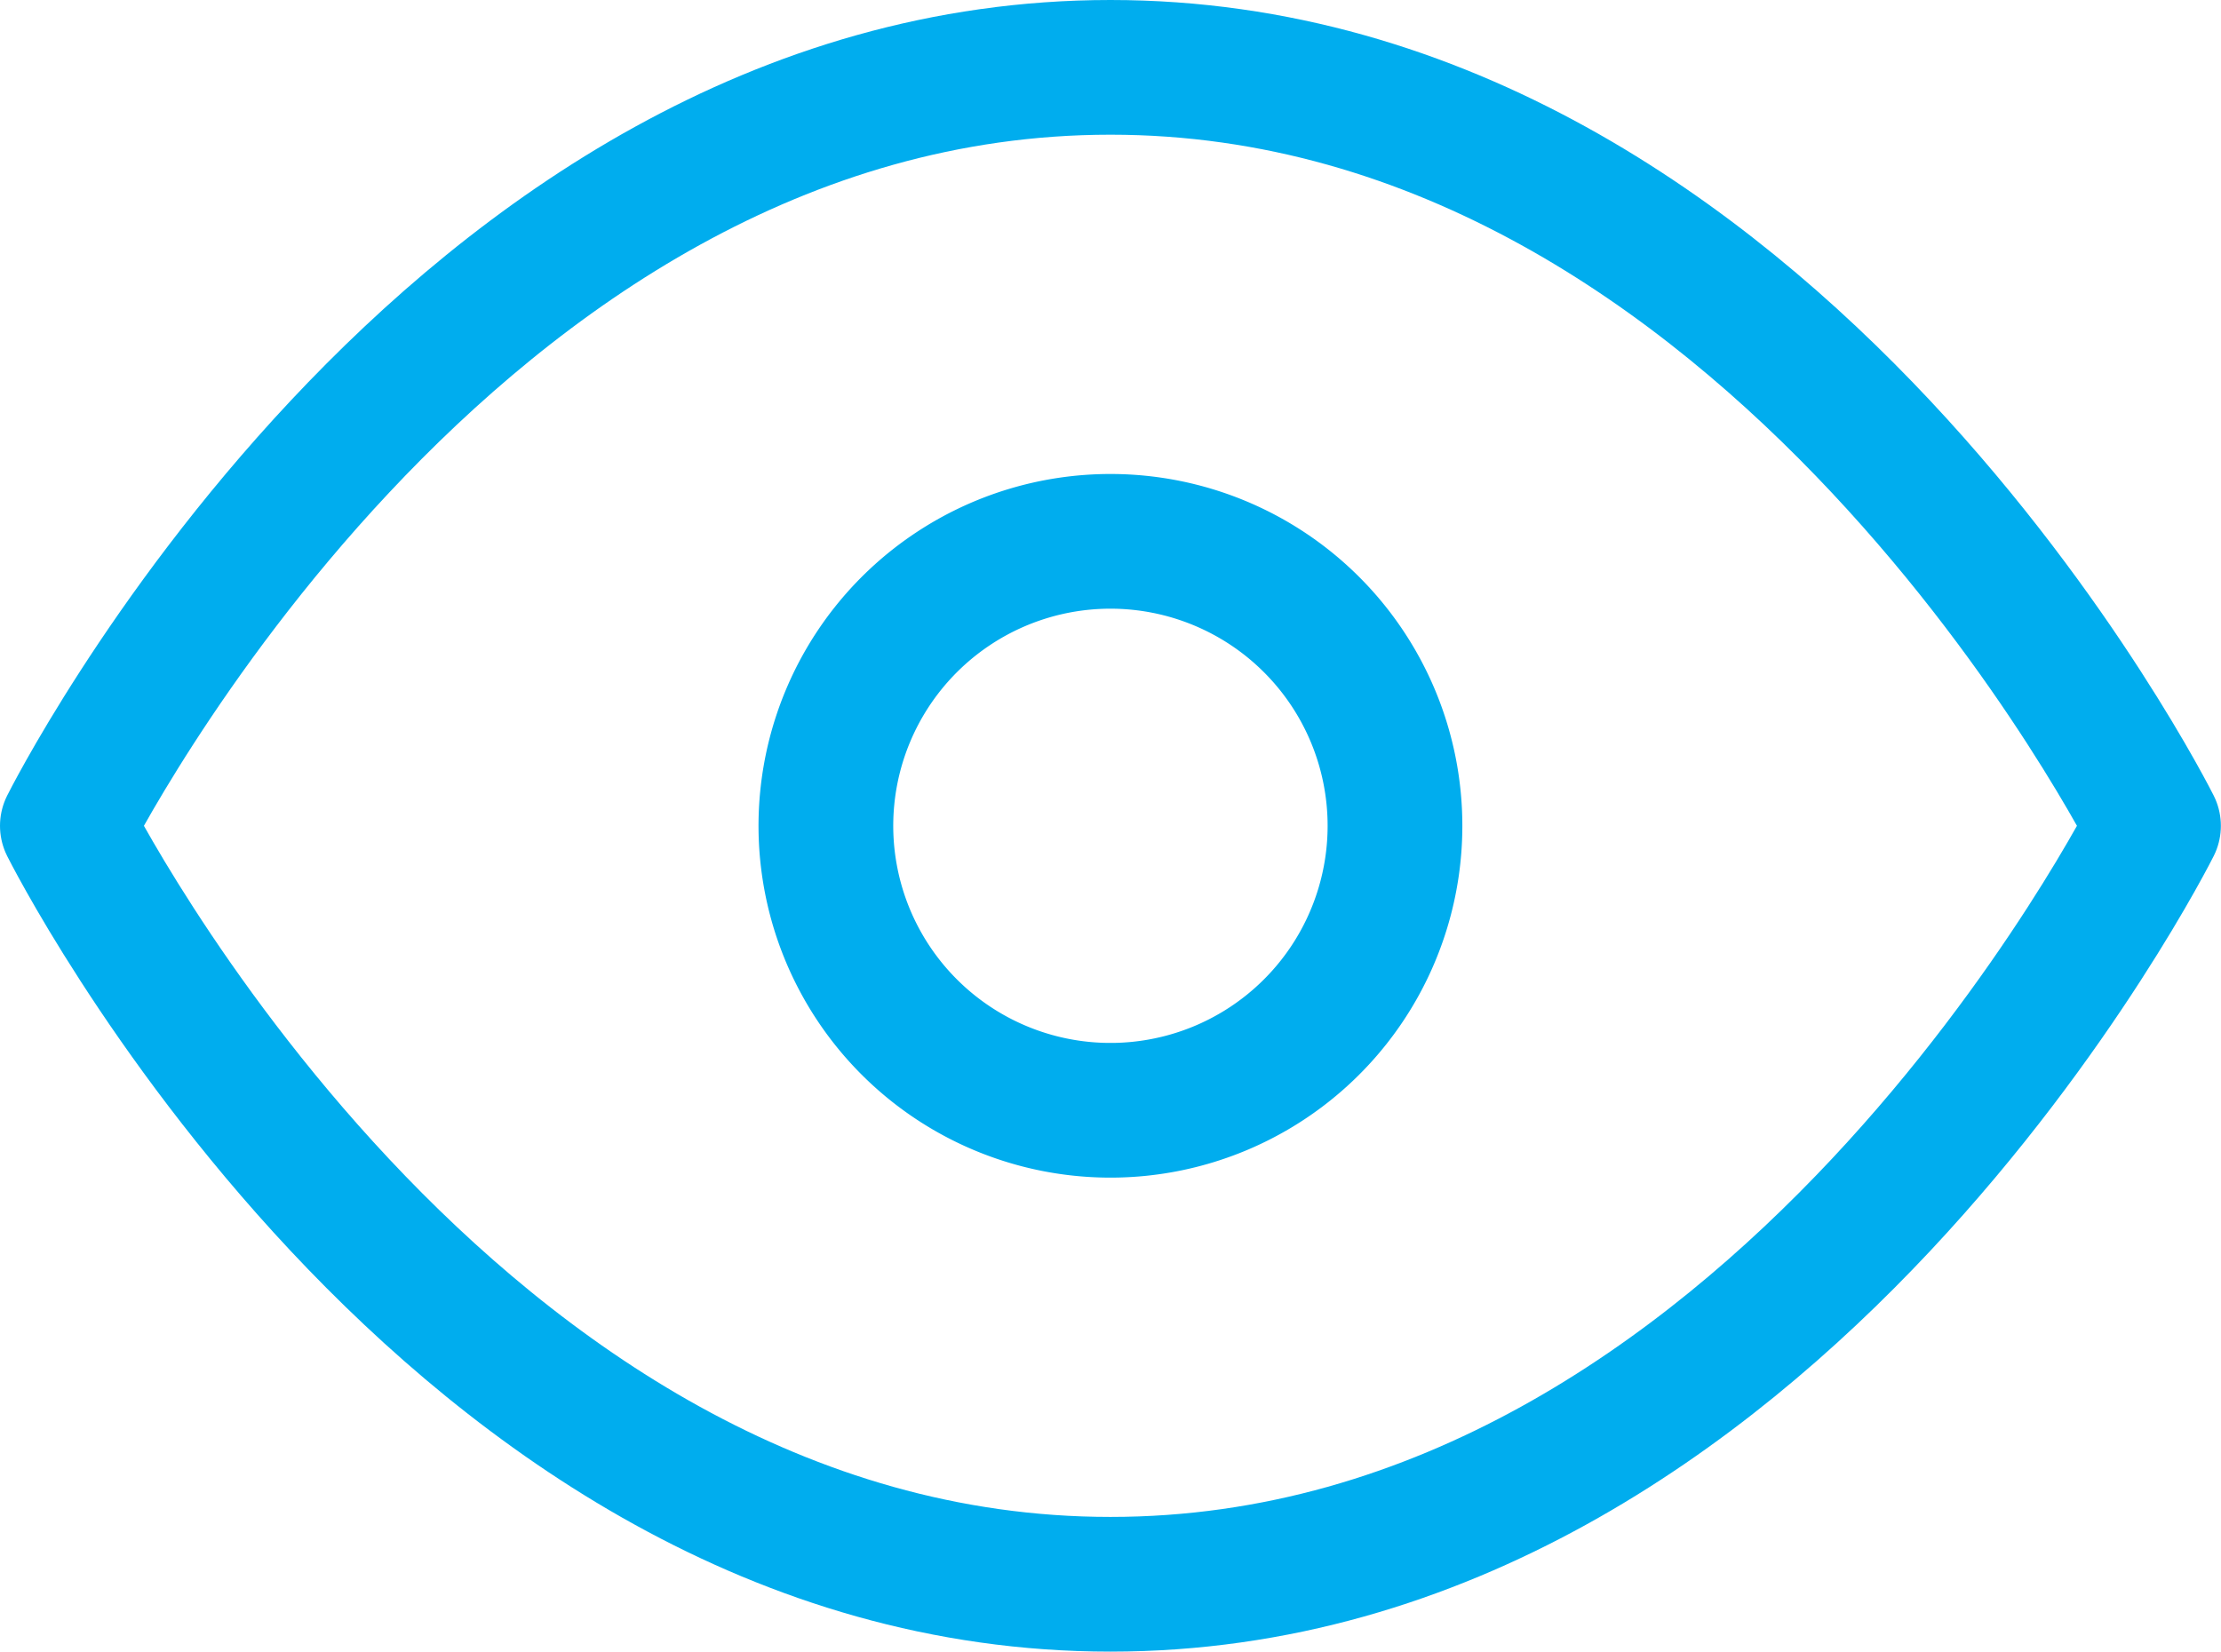 <svg xmlns="http://www.w3.org/2000/svg" width="16.485" height="12.262" viewBox="0 0 16.485 12.262">
  <g id="Icon_feather-eye" data-name="Icon feather-eye" transform="translate(0.5 0.5)">
    <path id="Path_422" data-name="Path 422" d="M1.5,11.631S4.315,6,9.242,6s7.742,5.631,7.742,5.631-2.815,5.631-7.742,5.631S1.5,11.631,1.5,11.631Z" transform="translate(-1.5 -6)" fill="none" stroke="#00adee" stroke-linecap="round" stroke-linejoin="round" stroke-width="1"/>
    <path id="Path_423" data-name="Path 423" d="M17.723,15.612A2.112,2.112,0,1,1,15.612,13.5,2.112,2.112,0,0,1,17.723,15.612Z" transform="translate(-7.869 -9.981)" fill="none" stroke="#00adee" stroke-linecap="round" stroke-linejoin="round" stroke-width="1"/>
  </g>
</svg>
